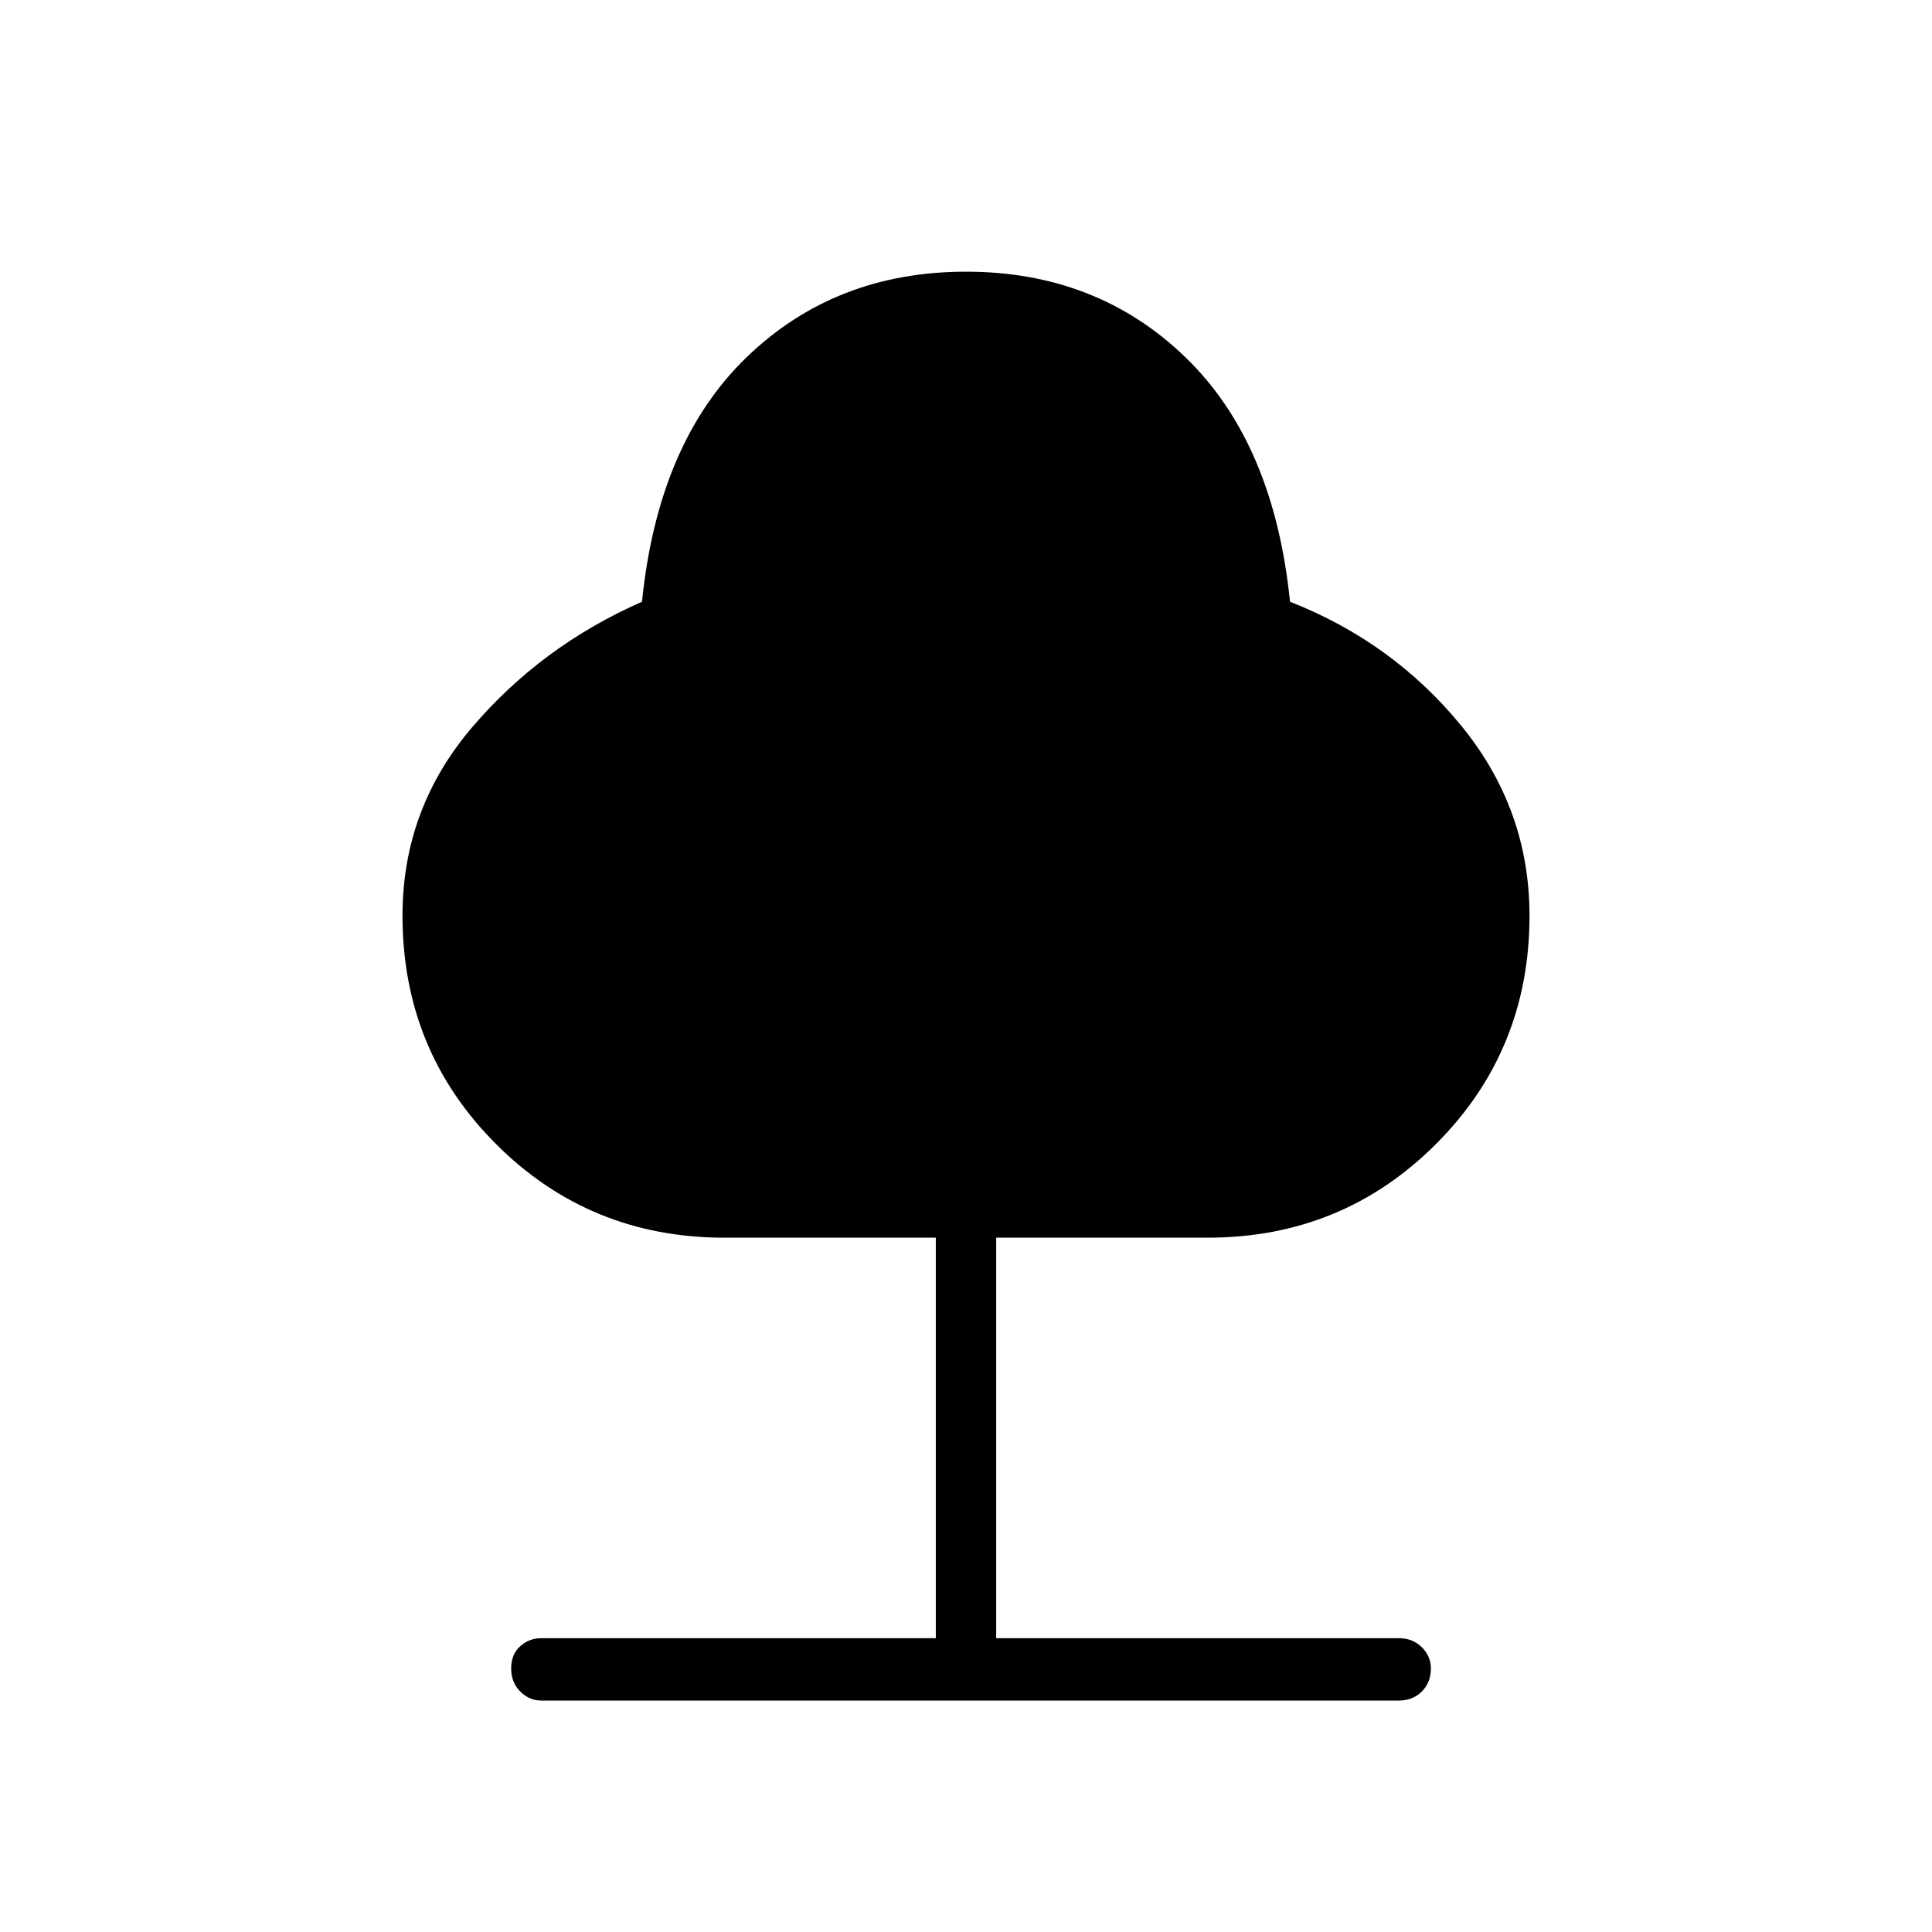 <svg xmlns="http://www.w3.org/2000/svg" width="48" height="48" viewBox="0 0 48 48"><path d="M13.45 42.25q-.3 0-.525-.225-.225-.225-.225-.575t.225-.55q.225-.2.525-.2h9.8v-9.95H18q-3.35 0-5.675-2.325Q10 26.1 10 22.75q0-2.65 1.725-4.675t4.225-3.125q.4-3.95 2.6-6.075T24 6.75q3.25 0 5.45 2.125t2.6 6.075q2.55 1 4.25 3.075Q38 20.1 38 22.75q0 3.35-2.325 5.675Q33.35 30.75 30 30.75h-5.25v9.95h10q.35 0 .575.225.225.225.225.525 0 .35-.225.575-.225.225-.575.225Z"/></svg>